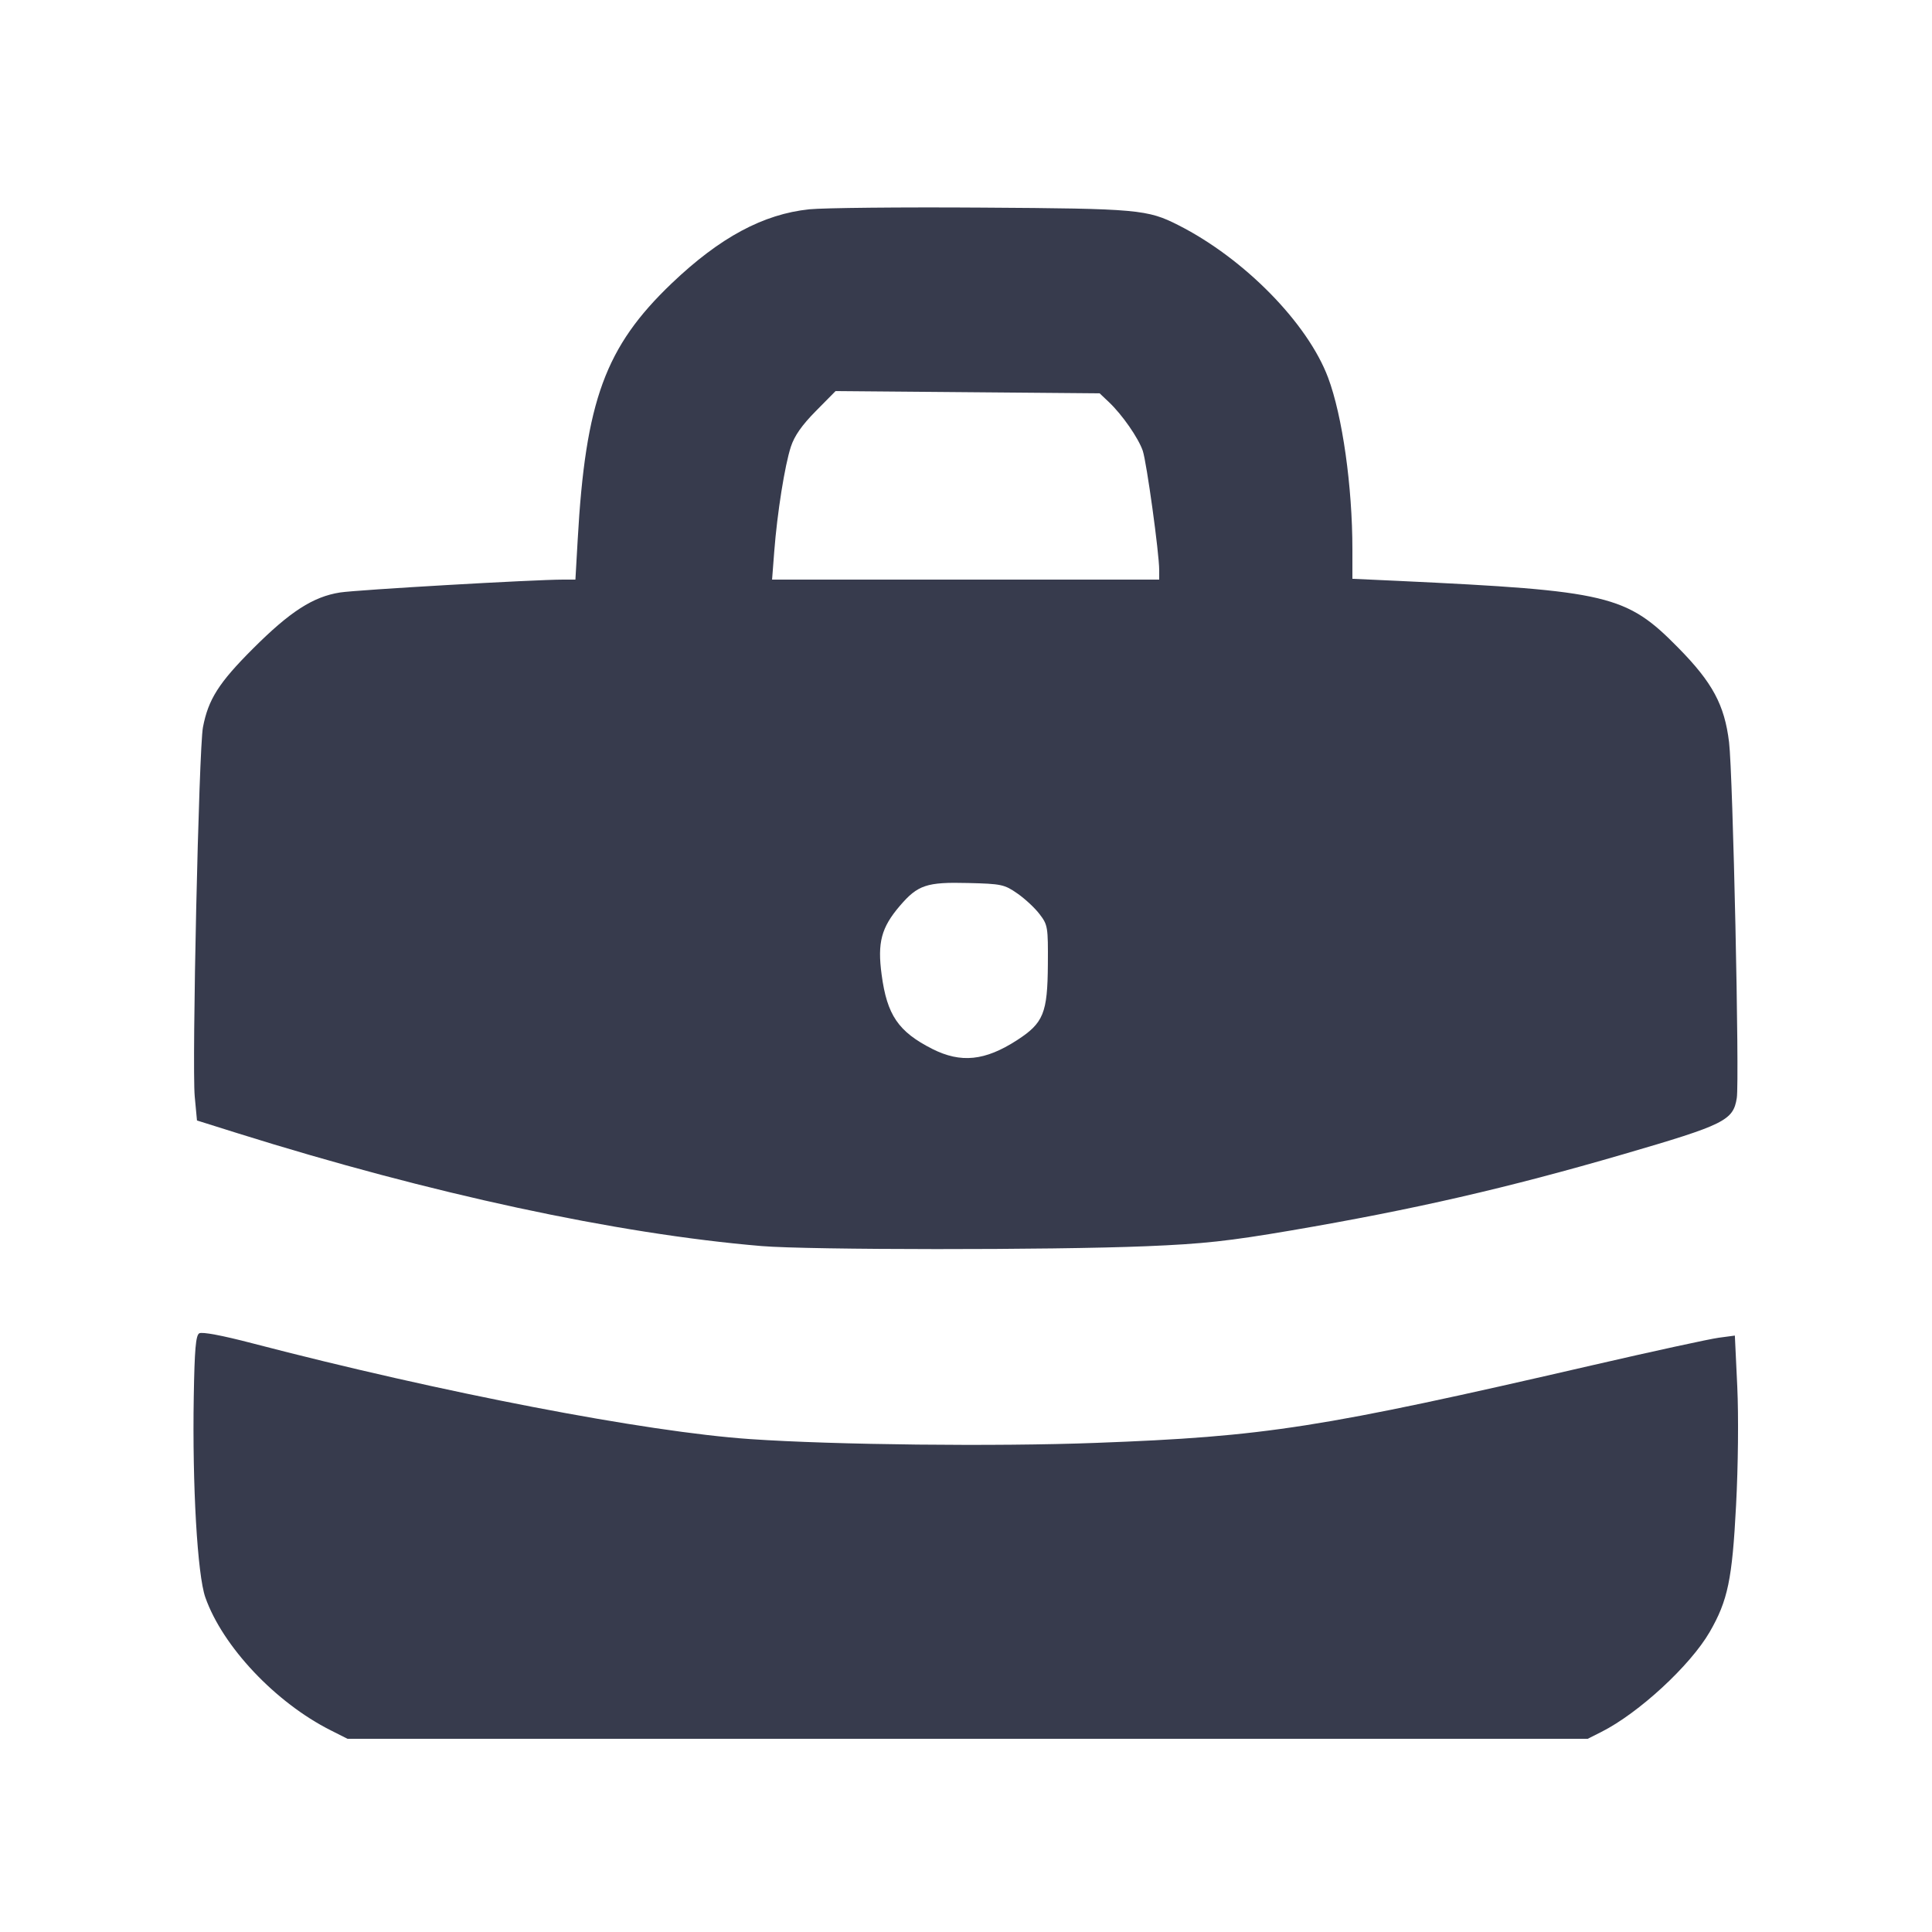 <svg width="24" height="24" viewBox="0 0 24 24" fill="none" xmlns="http://www.w3.org/2000/svg"><path d="M10.053 2.600 C 9.481 2.660,8.943 2.949,8.345 3.519 C 7.519 4.308,7.273 4.977,7.176 6.710 L 7.148 7.200 6.997 7.200 C 6.632 7.200,4.437 7.327,4.224 7.360 C 3.888 7.413,3.603 7.597,3.140 8.060 C 2.718 8.482,2.587 8.688,2.521 9.035 C 2.470 9.303,2.383 13.234,2.419 13.621 L 2.447 13.919 2.953 14.078 C 5.352 14.830,7.659 15.327,9.460 15.479 C 10.048 15.528,13.066 15.530,14.240 15.481 C 14.949 15.452,15.265 15.417,16.040 15.285 C 17.567 15.024,18.722 14.759,20.170 14.337 C 21.423 13.972,21.531 13.919,21.575 13.640 C 21.610 13.425,21.527 9.614,21.479 9.220 C 21.423 8.757,21.274 8.479,20.847 8.046 C 20.203 7.391,19.982 7.339,17.370 7.216 L 16.800 7.190 16.800 6.825 C 16.800 6.043,16.676 5.165,16.498 4.691 C 16.244 4.014,15.458 3.213,14.640 2.798 C 14.254 2.602,14.139 2.591,12.200 2.579 C 11.199 2.572,10.233 2.582,10.053 2.600 M13.773 4.993 C 13.940 5.150,14.141 5.440,14.196 5.600 C 14.244 5.745,14.400 6.872,14.400 7.082 L 14.400 7.200 11.995 7.200 L 9.591 7.200 9.618 6.850 C 9.655 6.370,9.749 5.779,9.825 5.548 C 9.869 5.414,9.962 5.281,10.134 5.107 L 10.380 4.858 12.020 4.872 L 13.660 4.886 13.773 4.993 M12.638 11.099 C 12.732 11.164,12.856 11.279,12.914 11.356 C 13.016 11.489,13.020 11.515,13.017 11.977 C 13.013 12.587,12.963 12.708,12.633 12.922 C 12.235 13.179,11.936 13.209,11.581 13.030 C 11.160 12.816,11.019 12.611,10.952 12.108 C 10.898 11.708,10.948 11.522,11.179 11.252 C 11.401 10.993,11.512 10.956,12.024 10.969 C 12.441 10.979,12.477 10.987,12.638 11.099 M2.475 16.563 C 2.432 16.589,2.417 16.763,2.407 17.348 C 2.388 18.453,2.452 19.565,2.551 19.844 C 2.766 20.454,3.424 21.151,4.109 21.495 L 4.317 21.600 12.020 21.600 L 19.723 21.600 19.892 21.515 C 20.358 21.280,20.997 20.690,21.239 20.272 C 21.464 19.881,21.518 19.622,21.566 18.701 C 21.592 18.209,21.598 17.593,21.581 17.224 L 21.551 16.591 21.349 16.618 C 21.237 16.633,20.533 16.786,19.783 16.959 C 16.399 17.740,15.726 17.845,13.614 17.924 C 12.378 17.971,10.364 17.949,9.320 17.877 C 8.026 17.789,5.483 17.299,3.135 16.687 C 2.760 16.589,2.510 16.542,2.475 16.563 " fill="#373B4D" stroke="none" fill-rule="evenodd"></path></svg>